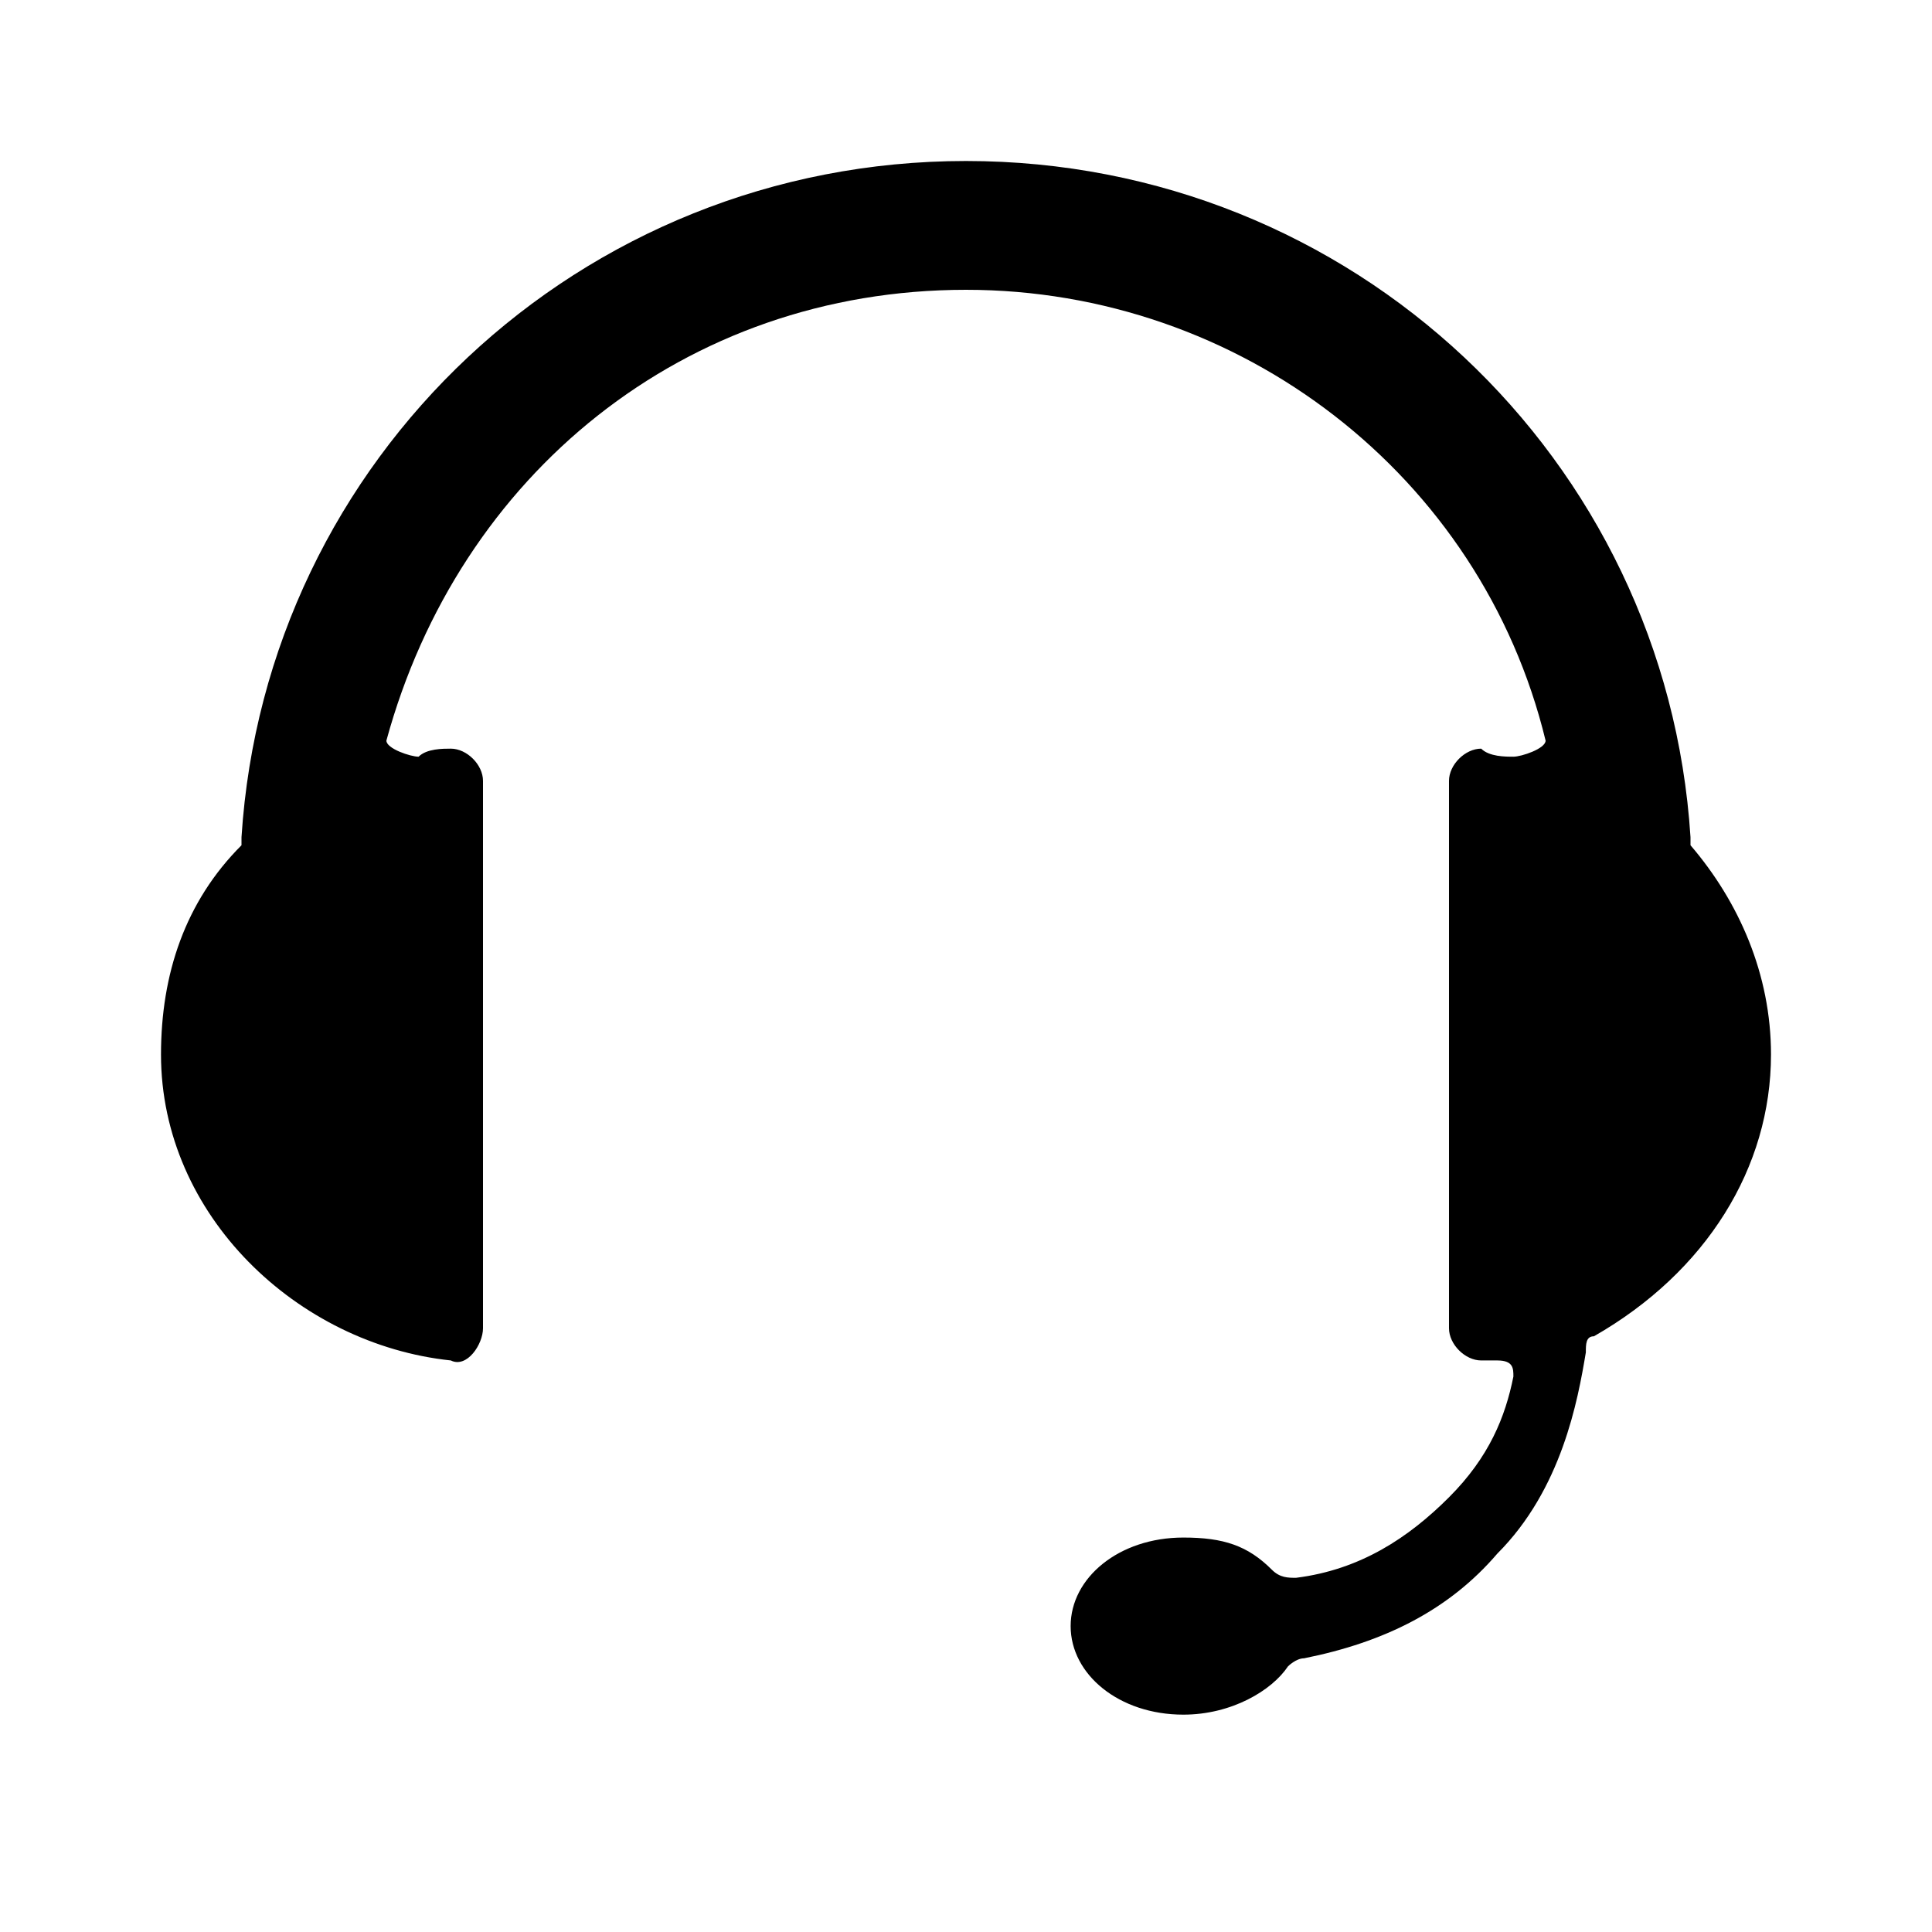<svg xmlns="http://www.w3.org/2000/svg" viewBox="0 0 24 24"><path d="M22 13.1c0-1-.4-1.9-1-2.6v-.1C20.7 5.7 16.8 2 12 2s-8.7 3.7-9 8.4v.1c-.7.7-1 1.6-1 2.6 0 2 1.7 3.6 3.6 3.8.2.1.4-.2.4-.4V9.7c0-.2-.2-.4-.4-.4-.1 0-.3 0-.4.1-.1 0-.4-.1-.4-.2.9-3.3 3.7-5.6 7.2-5.6 3.4 0 6.4 2.3 7.2 5.6 0 .1-.3.2-.4.2-.1 0-.3 0-.4-.1-.2 0-.4.2-.4.4v6.8c0 .2.2.4.4.4h.2c.2 0 .2.1.2.2-.1.5-.3 1-.8 1.5s-1.1.9-1.9 1c-.1 0-.2 0-.3-.1-.3-.3-.6-.4-1.1-.4-.8 0-1.4.5-1.4 1.1 0 .6.6 1.1 1.4 1.1.6 0 1.1-.3 1.3-.6 0 0 .1-.1.2-.1 1-.2 1.8-.6 2.4-1.3.8-.8 1-1.9 1.1-2.5 0-.1 0-.2.1-.2 1.4-.8 2.2-2.1 2.2-3.5z"/></svg>